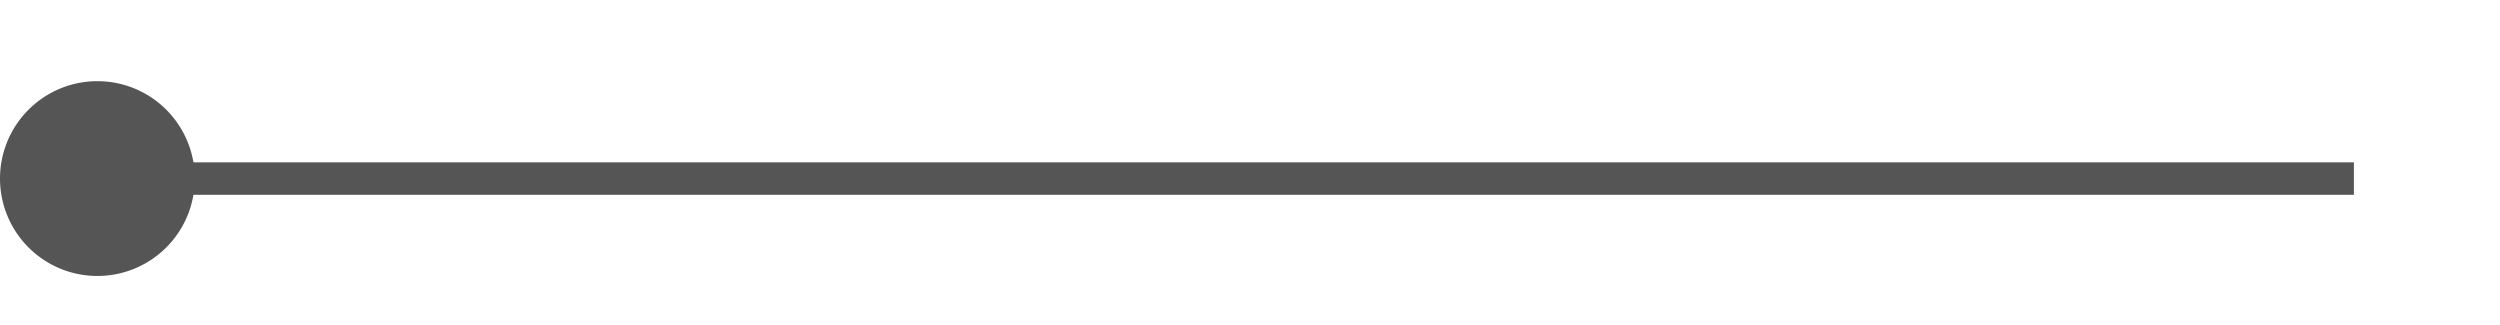 ﻿<?xml version="1.0" encoding="utf-8"?>
<svg version="1.1" xmlns:xlink="http://www.w3.org/1999/xlink" width="77px" height="10px" preserveAspectRatio="xMinYMid meet" viewBox="1742 606  77 8" xmlns="http://www.w3.org/2000/svg">
  <path d="M 1743 610.5  L 1814.5 610.5  " stroke-width="1" stroke="#555555" fill="none" />
  <path d="M 1745 607.5  A 3 3 0 0 0 1742 610.5 A 3 3 0 0 0 1745 613.5 A 3 3 0 0 0 1748 610.5 A 3 3 0 0 0 1745 607.5 Z " fill-rule="nonzero" fill="#555555" stroke="none" />
</svg>